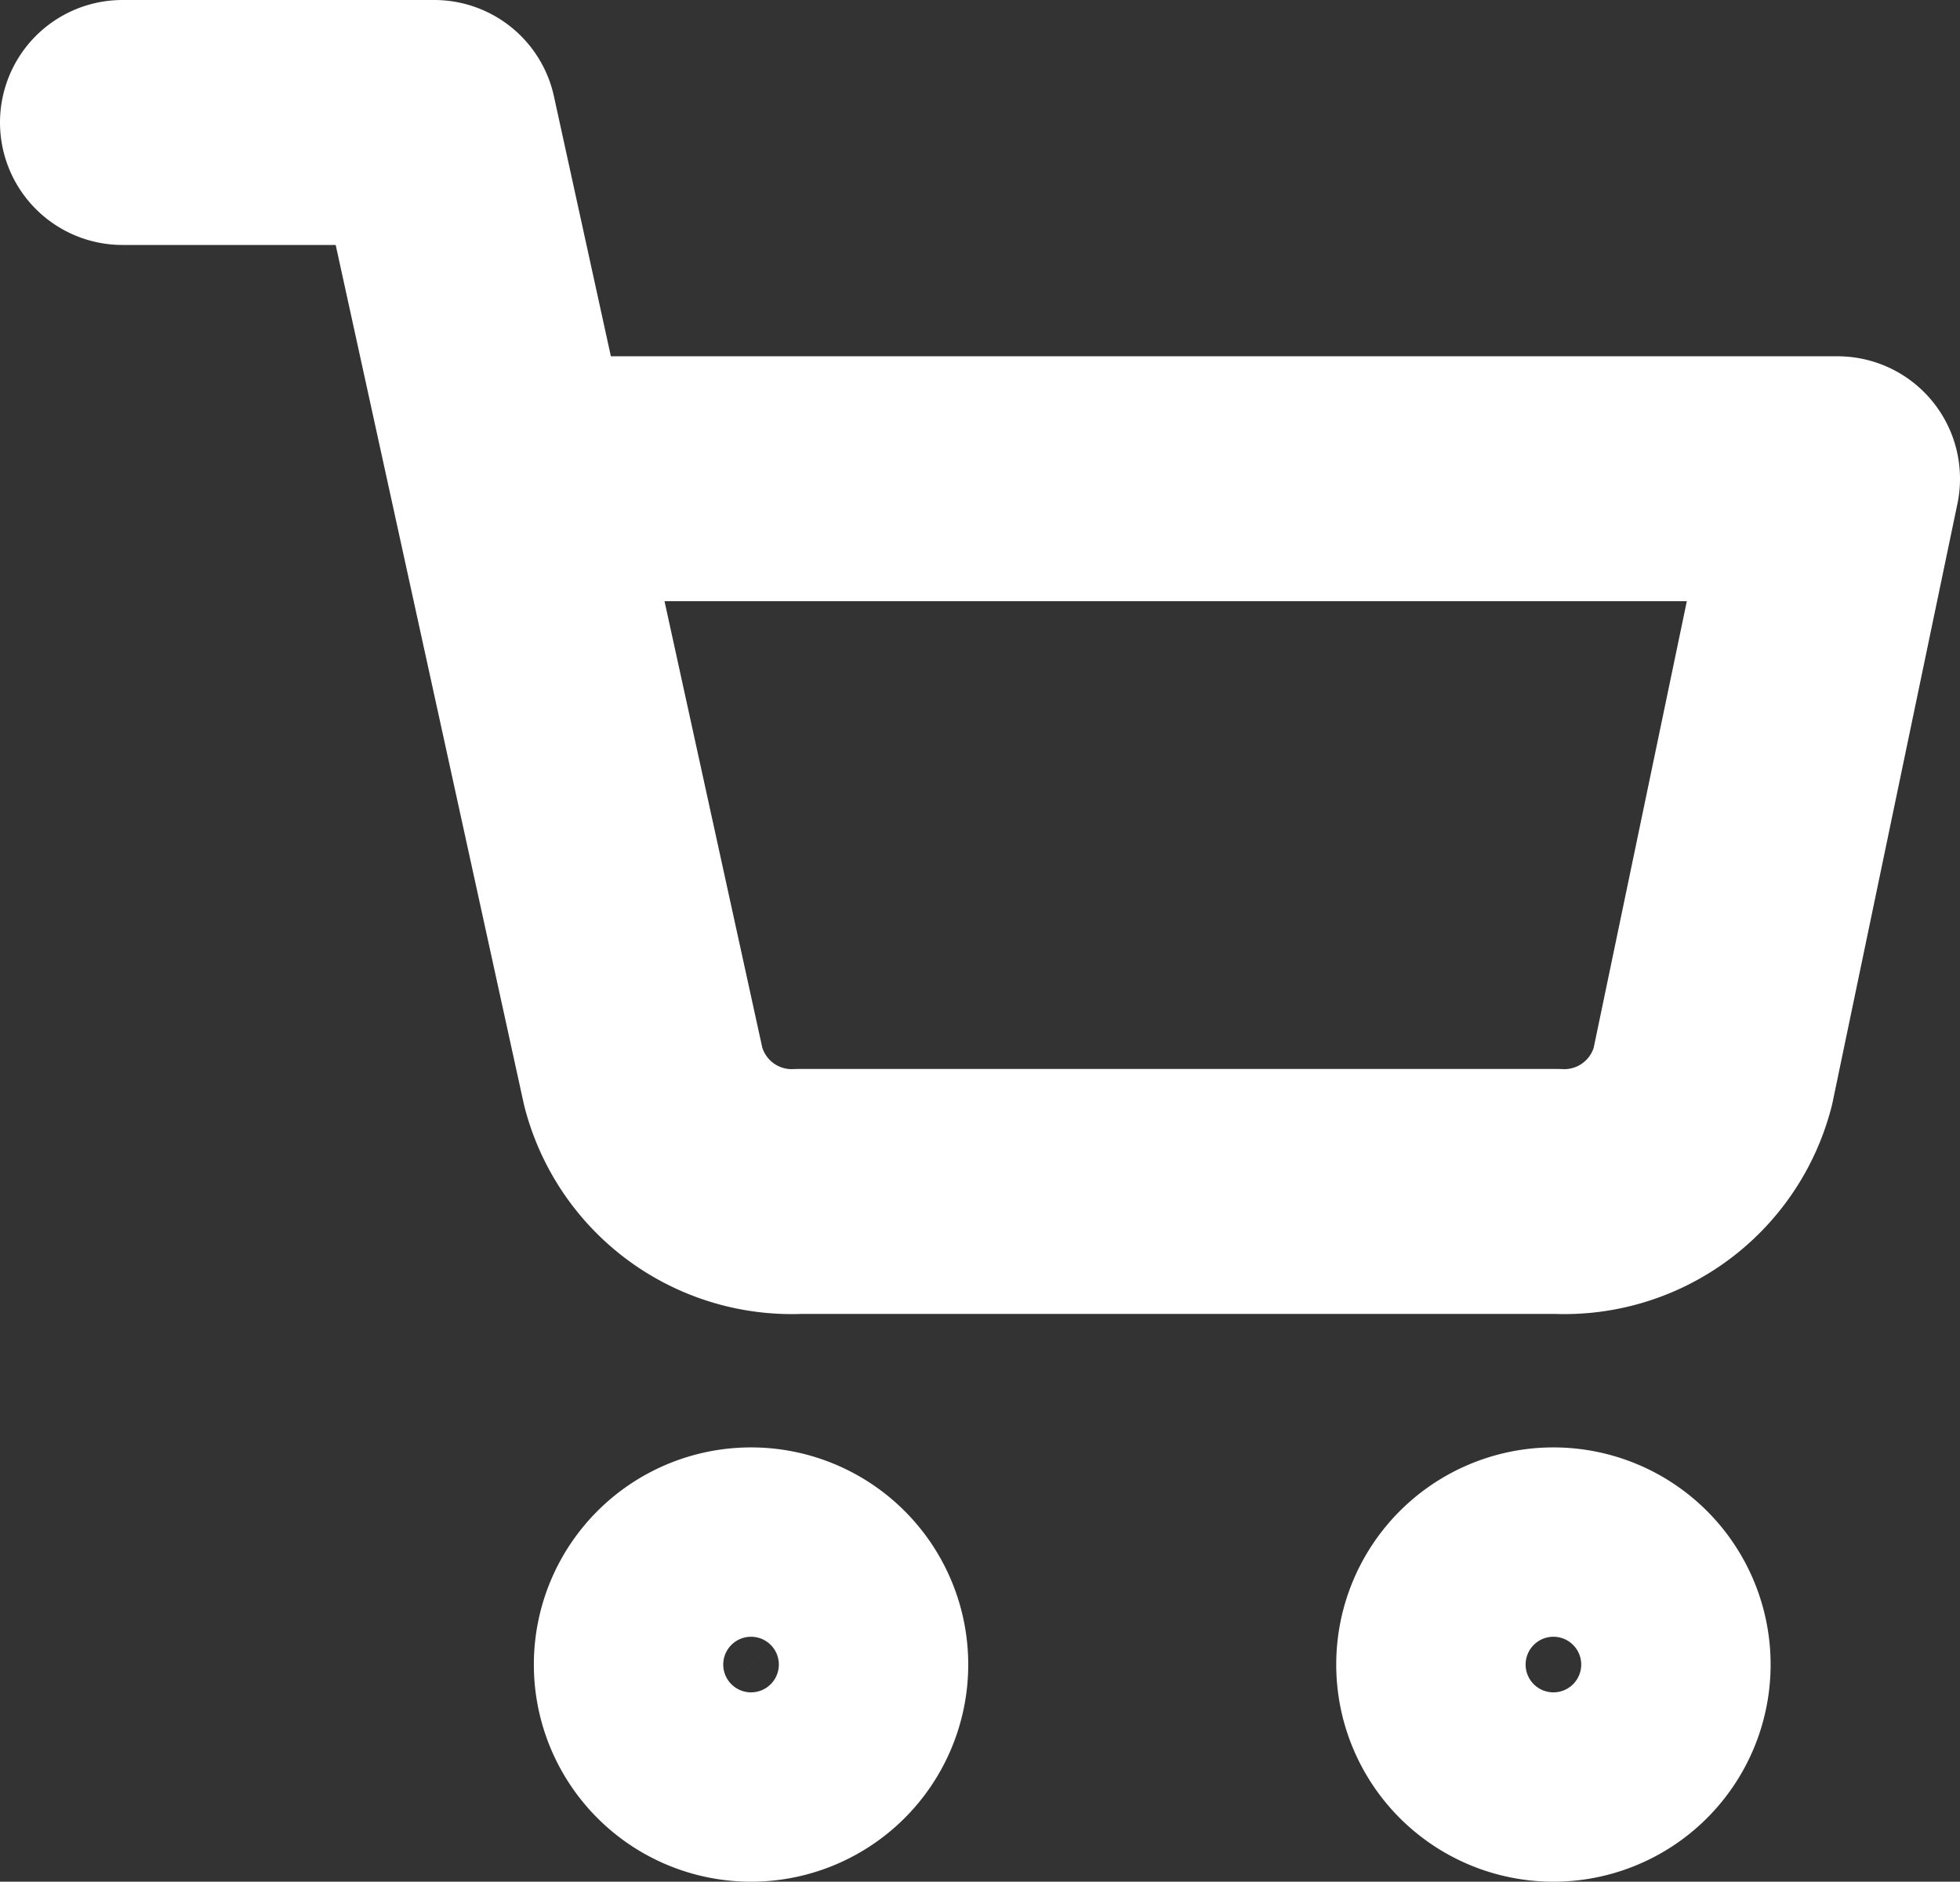 <svg xmlns="http://www.w3.org/2000/svg" width="16" height="15.364" viewBox="0 0 16 15.364">
  <rect x="0" y="0" width="16" height="15.364" fill="#333333" stroke="none"/>
  <g id="Icon_feather-shopping-cart" data-name="Icon feather-shopping-cart" transform="translate(-0.5 -0.5)">
    <path id="Контур_25" data-name="Контур 25" d="M13.545,30.773A.773.773,0,1,1,12.773,30,.773.773,0,0,1,13.545,30.773Z" transform="translate(-6.141 -16.682)" fill="none" stroke="#fff" stroke-linecap="round" stroke-linejoin="round" stroke-width="2"/>
    <path id="Контур_26" data-name="Контур 26" d="M30.045,30.773A.773.773,0,1,1,29.273,30,.773.773,0,0,1,30.045,30.773Z" transform="translate(-16.091 -16.682)" fill="none" stroke="#fff" stroke-linecap="round" stroke-linejoin="round" stroke-width="2"/>
    <path id="Контур_27" data-name="Контур 27" d="M1.5,1.5H4.045L5.751,9.291a1.252,1.252,0,0,0,1.273.937h6.185a1.252,1.252,0,0,0,1.273-.937L15.5,4.409H4.682" transform="translate(0)" fill="none" stroke="#fff" stroke-linecap="round" stroke-linejoin="round" stroke-width="2"/>
  </g>
</svg>
